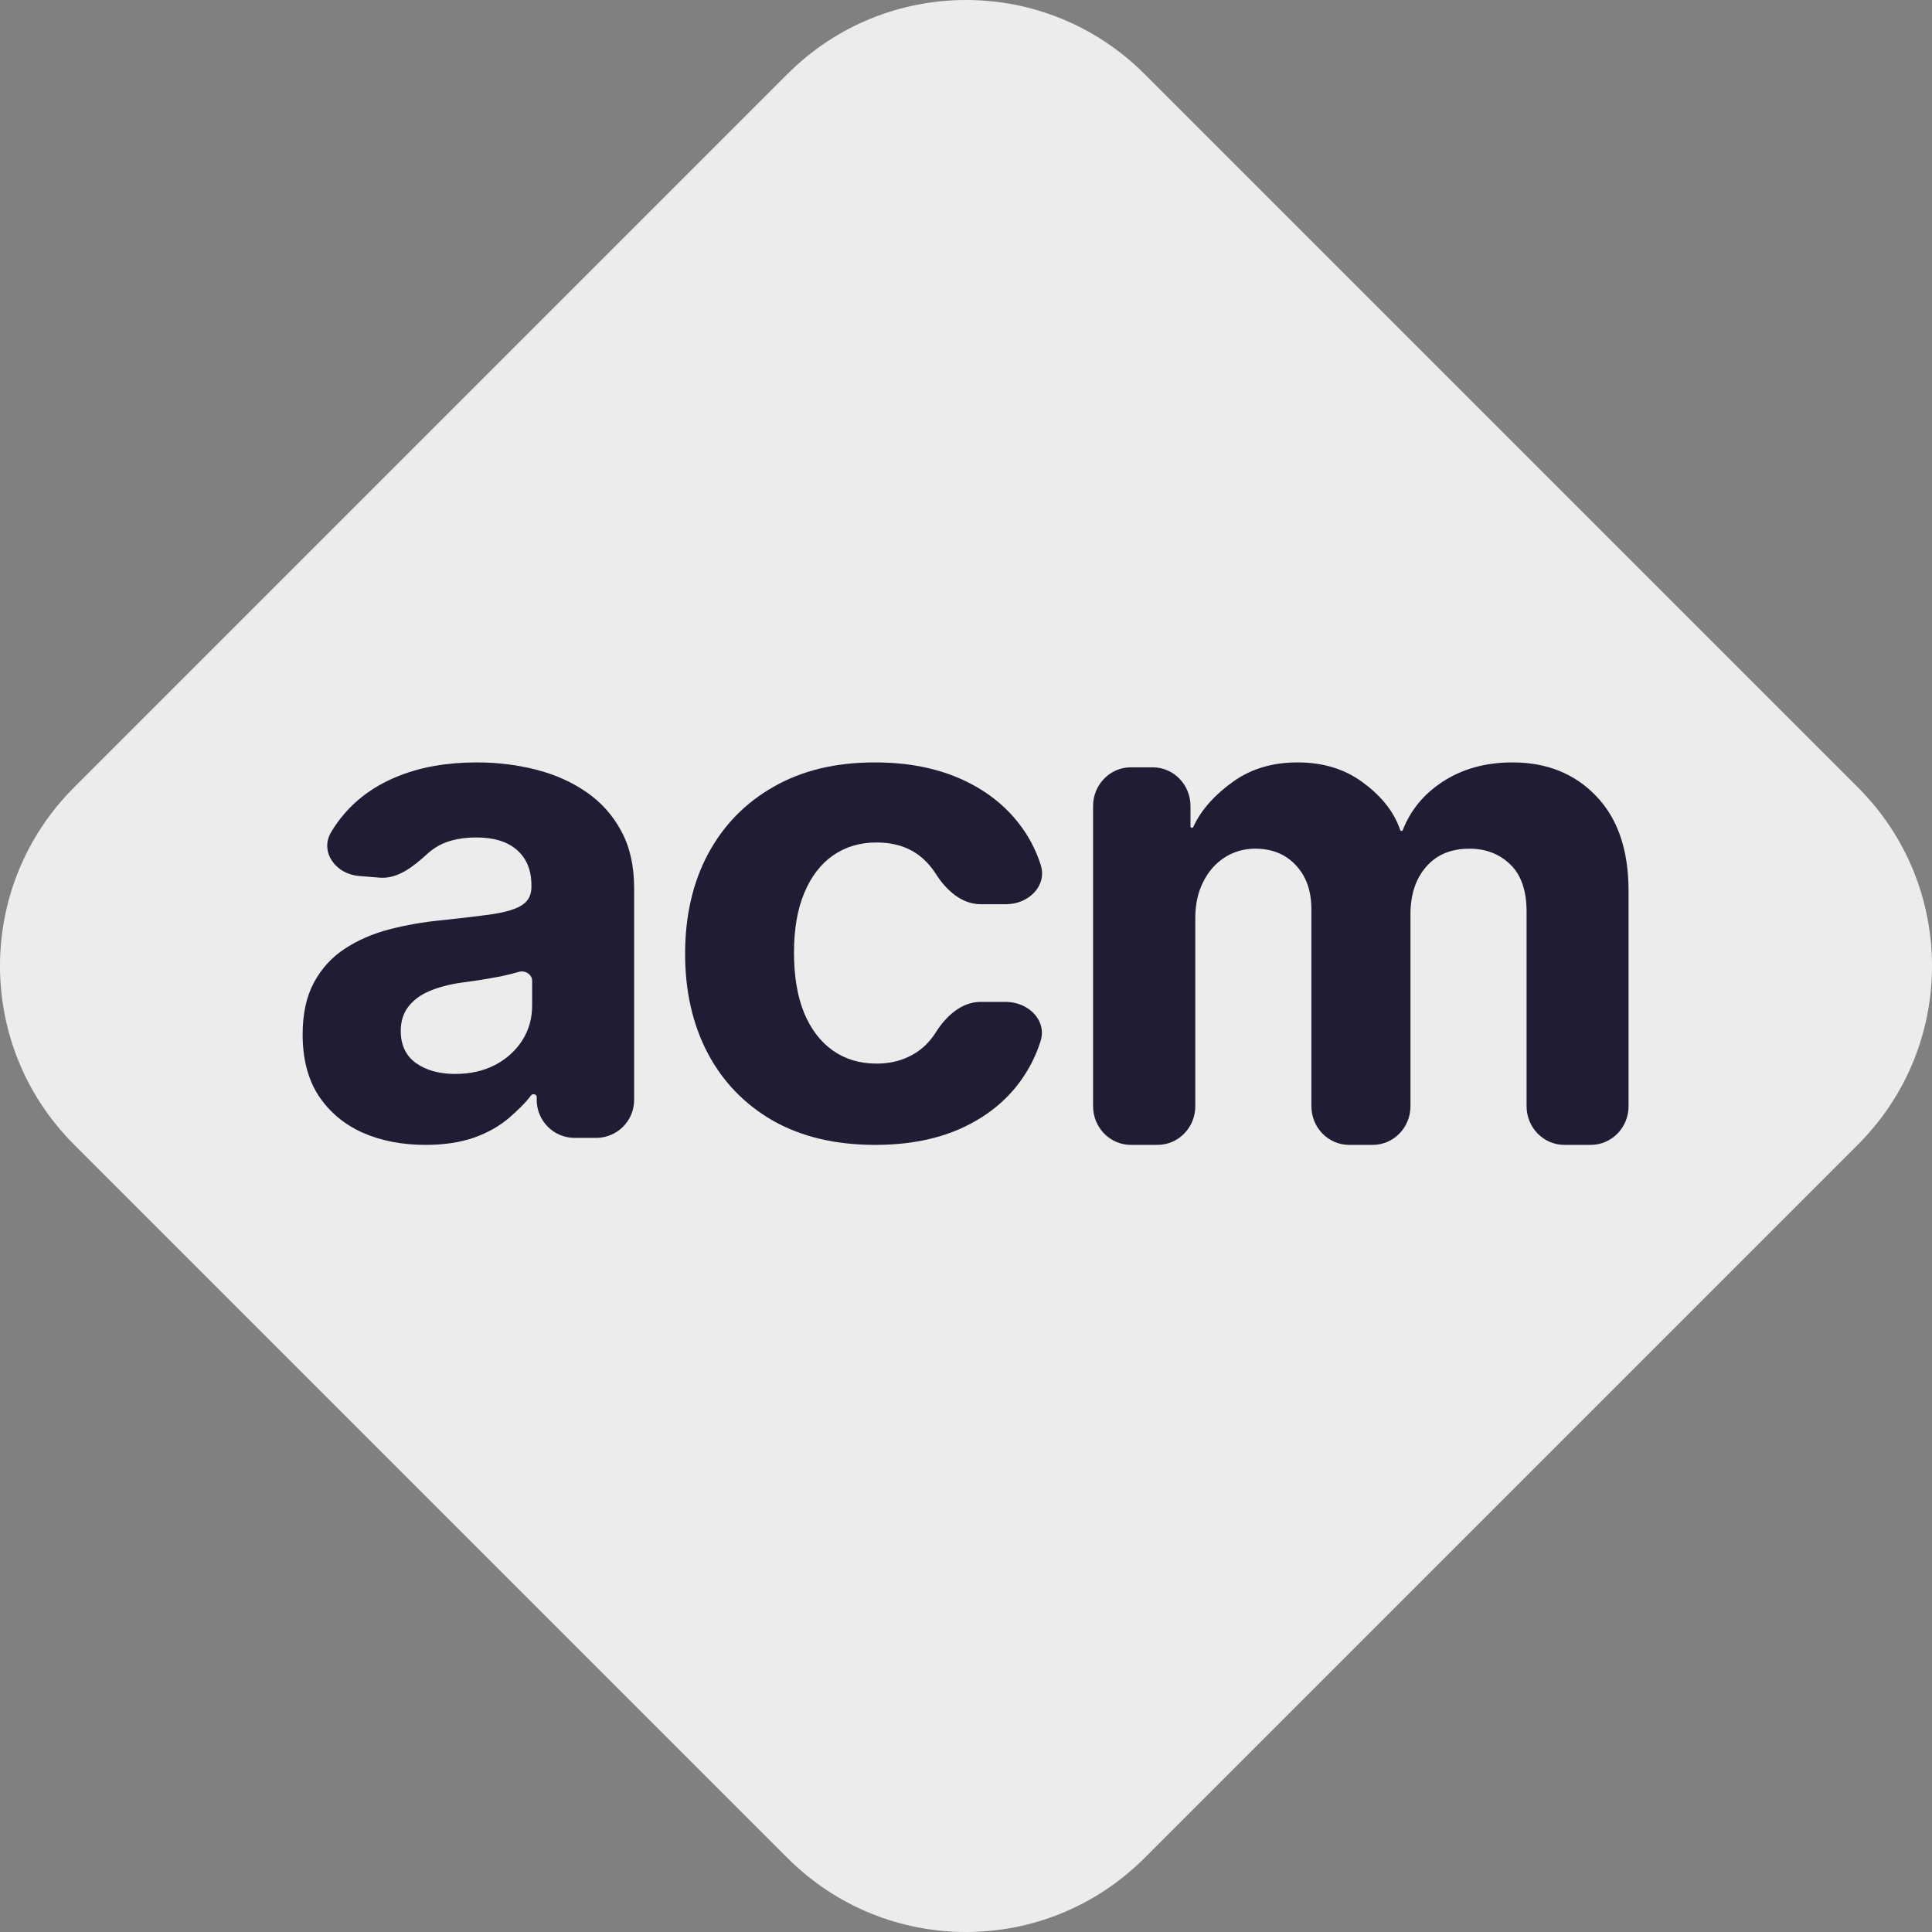 <svg width="90" height="90" viewBox="0 0 90 90" fill="none" xmlns="http://www.w3.org/2000/svg">
<rect x="0" y="0" width="90" height="90" fill="#808080" stroke="none"/>
<path d="M36.689 3.443L3.443 36.689C-1.148 41.279 -1.148 48.721 3.443 53.311L36.689 86.557C41.279 91.148 48.721 91.148 53.311 86.557L86.557 53.311C91.148 48.721 91.148 41.279 86.557 36.689L53.311 3.443C48.721 -1.148 41.279 -1.148 36.689 3.443Z" fill="#ECECEC"/>
<path d="M19.825 53.333C18.725 53.333 17.744 53.142 16.883 52.76C16.022 52.37 15.341 51.797 14.839 51.04C14.345 50.276 14.098 49.324 14.098 48.185C14.098 47.225 14.274 46.42 14.626 45.768C14.978 45.116 15.457 44.591 16.063 44.194C16.67 43.797 17.358 43.497 18.13 43.295C18.908 43.093 19.724 42.95 20.578 42.868C21.581 42.763 22.39 42.665 23.004 42.575C23.617 42.478 24.063 42.336 24.34 42.148C24.617 41.961 24.756 41.684 24.756 41.316V41.249C24.756 40.537 24.531 39.986 24.082 39.597C23.64 39.207 23.011 39.012 22.195 39.012C21.334 39.012 20.649 39.203 20.14 39.585C20.05 39.651 19.965 39.721 19.886 39.793C19.265 40.36 18.527 40.953 17.69 40.885L16.711 40.805C15.648 40.719 14.881 39.689 15.422 38.769C15.599 38.469 15.801 38.187 16.03 37.922C16.689 37.15 17.538 36.558 18.579 36.145C19.627 35.726 20.84 35.516 22.218 35.516C23.176 35.516 24.093 35.629 24.969 35.853C25.852 36.078 26.635 36.426 27.316 36.899C28.005 37.371 28.547 37.978 28.944 38.72C29.341 39.454 29.54 40.335 29.54 41.361V51.239C29.54 52.215 28.748 53.007 27.772 53.007H26.77C25.794 53.007 25.003 52.215 25.003 51.239V51.1C25.003 50.977 24.816 50.925 24.742 51.024C24.463 51.398 24.099 51.736 23.756 52.04C23.292 52.445 22.734 52.764 22.083 52.996C21.431 53.221 20.679 53.333 19.825 53.333ZM21.195 50.028C21.899 50.028 22.521 49.89 23.06 49.612C23.599 49.328 24.022 48.945 24.329 48.466C24.636 47.986 24.789 47.443 24.789 46.836V45.68C24.789 45.389 24.449 45.186 24.172 45.273C23.917 45.348 23.629 45.419 23.307 45.487C22.985 45.547 22.663 45.603 22.341 45.656C22.019 45.7 21.727 45.742 21.465 45.779C20.904 45.862 20.413 45.993 19.994 46.173C19.575 46.352 19.249 46.596 19.017 46.903C18.785 47.203 18.669 47.578 18.669 48.027C18.669 48.679 18.904 49.178 19.376 49.522C19.855 49.86 20.462 50.028 21.195 50.028Z" fill="#201C33"/>
<path d="M40.77 53.333C38.927 53.333 37.342 52.959 36.014 52.21C34.695 51.453 33.68 50.405 32.969 49.064C32.267 47.724 31.915 46.181 31.915 44.436C31.915 42.669 32.27 41.118 32.981 39.785C33.699 38.444 34.718 37.4 36.038 36.651C37.358 35.894 38.927 35.516 40.746 35.516C42.316 35.516 43.69 35.789 44.869 36.336C46.048 36.883 46.981 37.651 47.668 38.639C48.02 39.145 48.291 39.697 48.481 40.293C48.79 41.26 47.92 42.122 46.866 42.122H45.687C44.773 42.122 44.055 41.438 43.581 40.689C43.431 40.451 43.251 40.236 43.042 40.043C42.48 39.512 41.742 39.246 40.828 39.246C40.055 39.246 39.38 39.448 38.802 39.852C38.232 40.249 37.787 40.83 37.467 41.594C37.147 42.358 36.987 43.283 36.987 44.368C36.987 45.469 37.143 46.406 37.455 47.177C37.775 47.948 38.224 48.536 38.802 48.941C39.38 49.345 40.055 49.547 40.828 49.547C41.398 49.547 41.91 49.435 42.363 49.21C42.823 48.986 43.202 48.66 43.499 48.233C43.528 48.191 43.557 48.148 43.584 48.105C44.056 47.355 44.773 46.672 45.687 46.672H46.853C47.913 46.672 48.782 47.539 48.471 48.51C48.283 49.098 48.02 49.646 47.68 50.154C47.017 51.15 46.099 51.929 44.928 52.491C43.757 53.052 42.37 53.333 40.77 53.333Z" fill="#201C33"/>
<path d="M52.679 53.333C51.708 53.333 50.92 52.527 50.92 51.532V37.547C50.92 36.552 51.708 35.745 52.679 35.745H53.698C54.67 35.745 55.457 36.552 55.457 37.547V38.5C55.457 38.567 55.558 38.587 55.586 38.526C55.985 37.647 56.701 36.941 57.447 36.409C58.281 35.814 59.279 35.516 60.441 35.516C61.619 35.516 62.621 35.818 63.448 36.421C64.225 36.98 64.917 37.729 65.226 38.666C65.244 38.722 65.325 38.725 65.346 38.67C65.707 37.745 66.319 36.999 67.18 36.432C68.104 35.822 69.196 35.516 70.455 35.516C72.057 35.516 73.357 36.039 74.355 37.085C75.361 38.123 75.864 39.596 75.864 41.505V51.532C75.864 52.527 75.076 53.333 74.105 53.333H72.873C71.902 53.333 71.114 52.527 71.114 51.532V42.467C71.114 41.489 70.861 40.757 70.354 40.268C69.848 39.779 69.214 39.535 68.454 39.535C67.59 39.535 66.916 39.818 66.432 40.383C65.947 40.94 65.705 41.676 65.705 42.592V51.532C65.705 52.527 64.918 53.333 63.946 53.333H62.849C61.877 53.333 61.09 52.527 61.09 51.532V42.364C61.09 41.501 60.847 40.814 60.363 40.303C59.886 39.791 59.257 39.535 58.475 39.535C57.946 39.535 57.469 39.673 57.044 39.947C56.627 40.215 56.295 40.593 56.05 41.081C55.804 41.562 55.681 42.127 55.681 42.776V51.532C55.681 52.527 54.893 53.333 53.922 53.333H52.679Z" fill="#201C33"/>
</svg>
